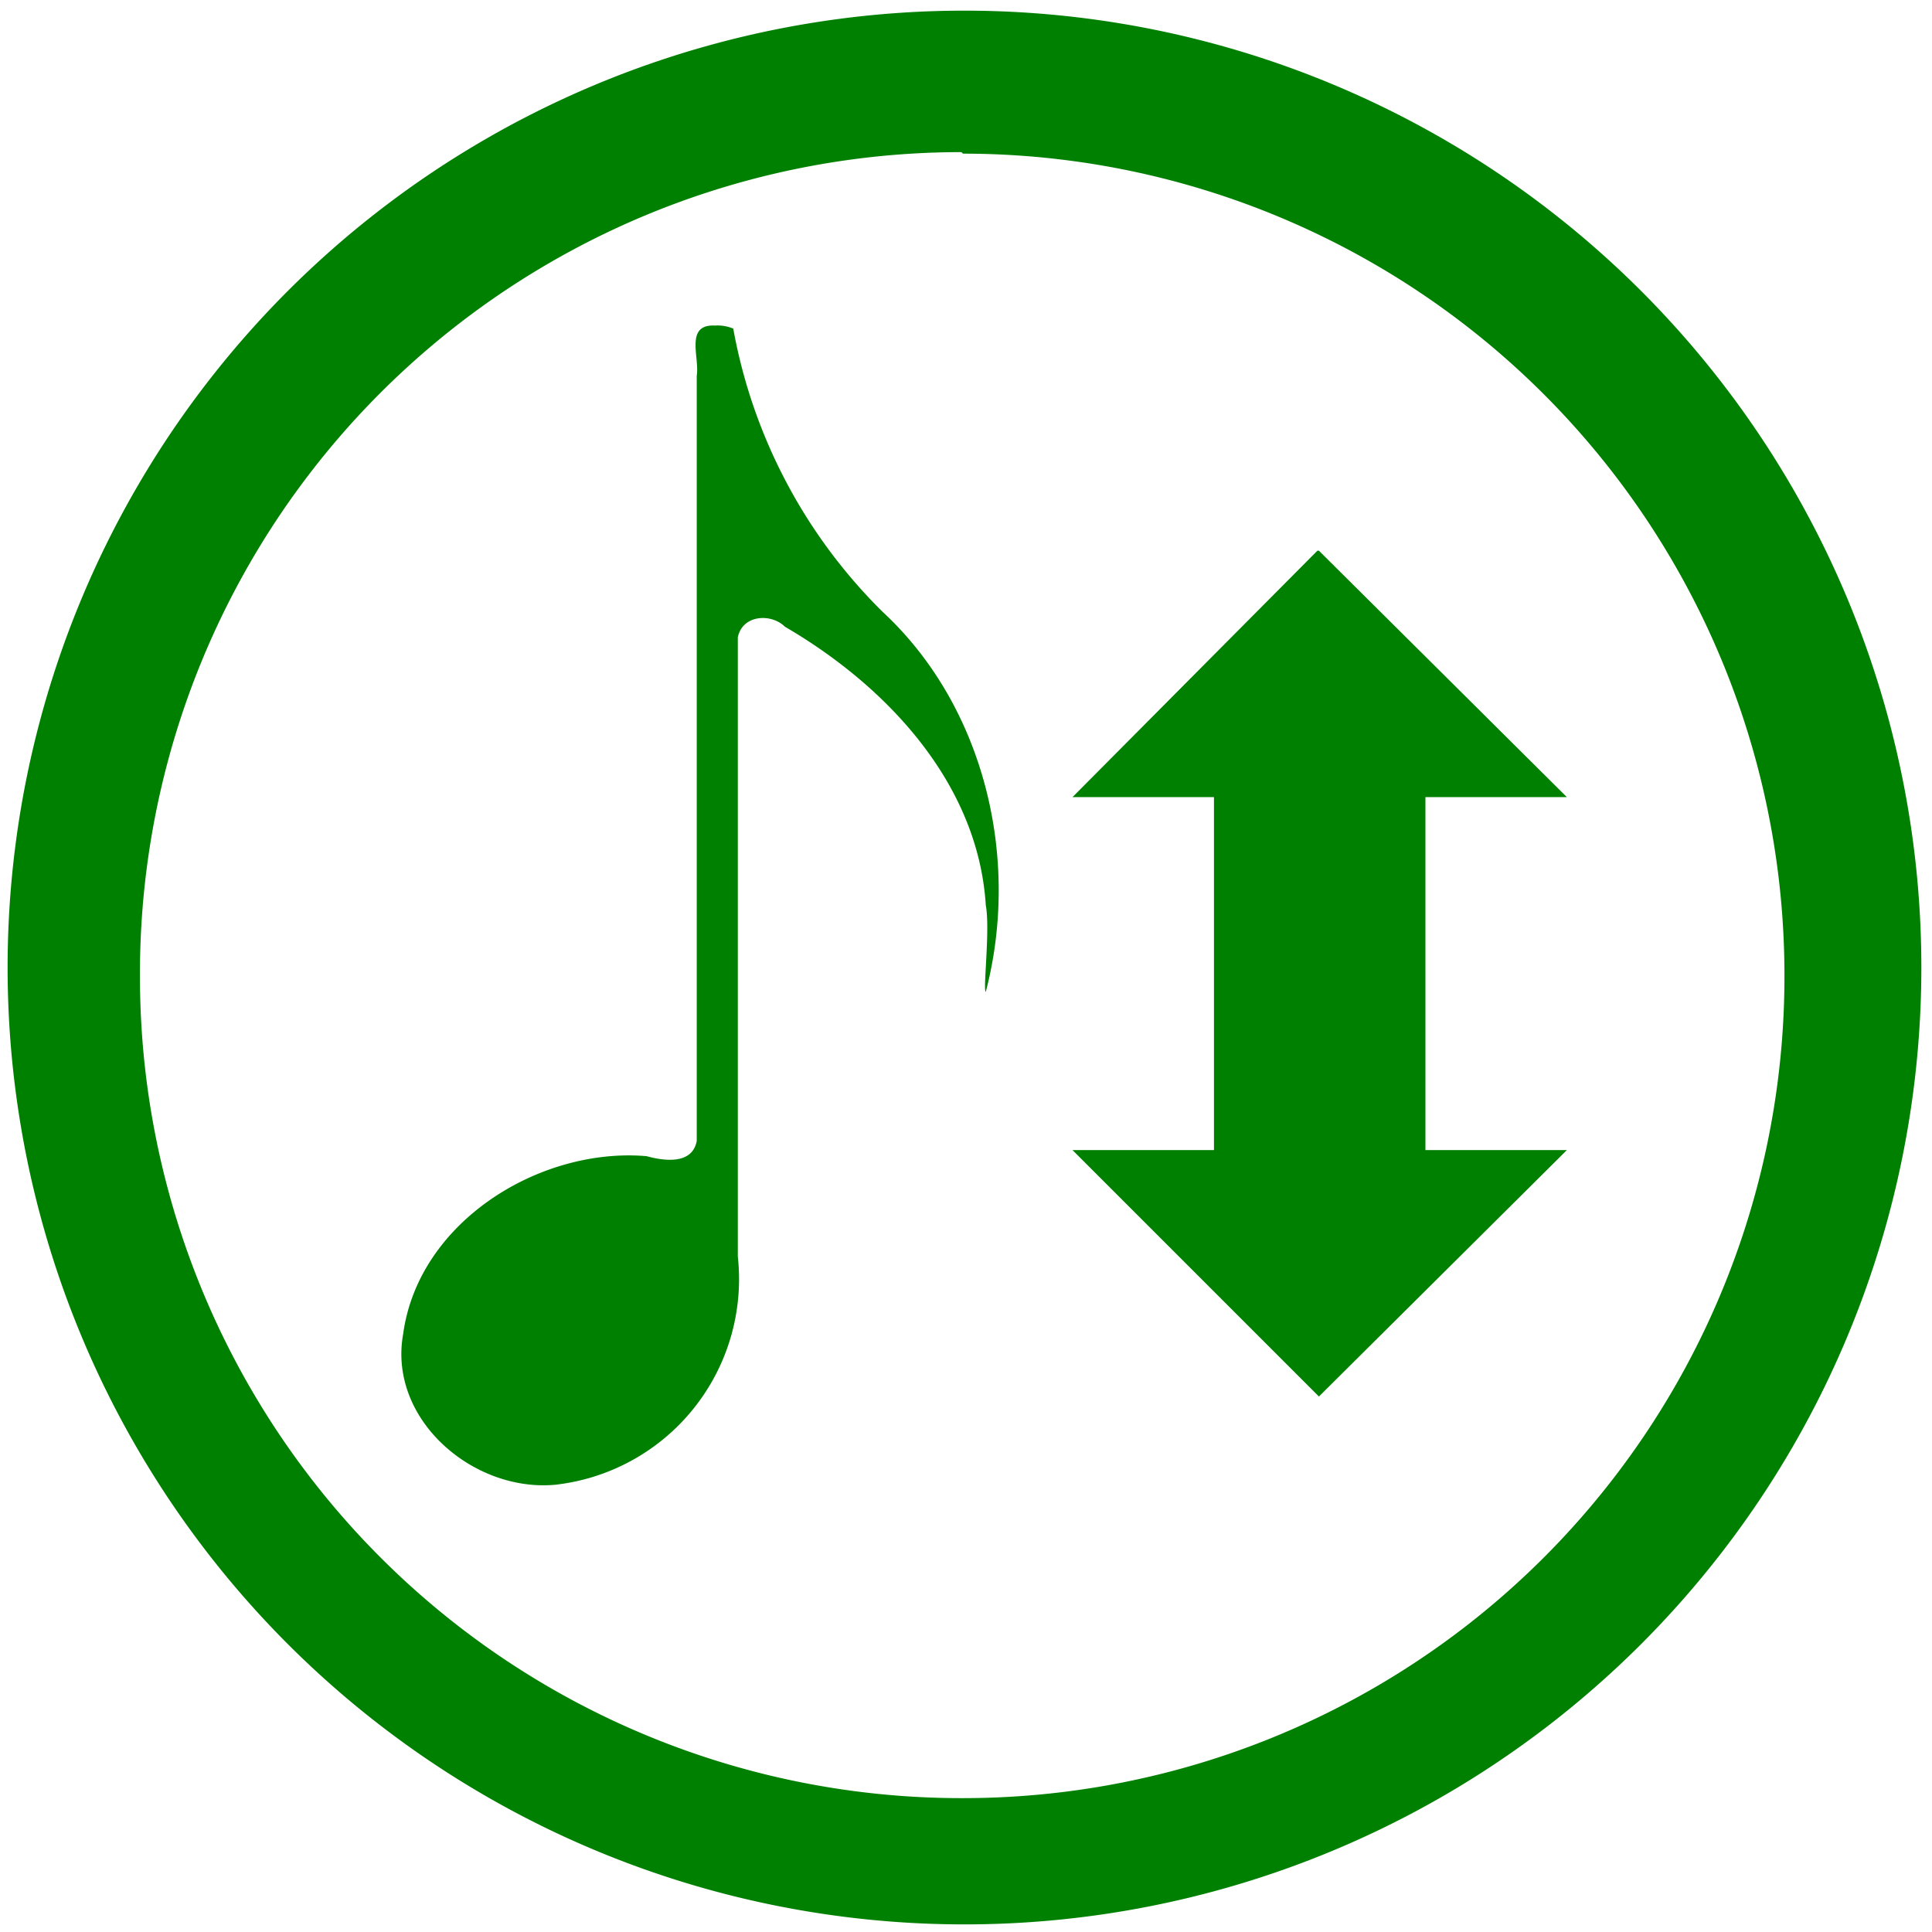 <svg xmlns="http://www.w3.org/2000/svg" width="48" height="48" viewBox="0 0 12.7 12.7"><path fill="green" d="M6.34.07a6.29 6.29 0 0 0-6.29 6.3 6.29 6.29 0 0 0 6.3 6.28 6.29 6.29 0 0 0 6.28-6.29A6.29 6.29 0 0 0 6.34.07zm-.01.94a5.4 5.4 0 0 1 5.4 5.4 5.4 5.4 0 0 1-5.4 5.41 5.4 5.4 0 0 1-5.41-5.4A5.4 5.4 0 0 1 6.32 1zM4.7 2.14c-.2-.01-.1.21-.12.33V7.5c-.03.16-.22.13-.33.1-.7-.06-1.5.43-1.6 1.17-.1.56.46 1.04 1 .99a1.36 1.36 0 0 0 1.2-1.5V4.19c.03-.15.22-.16.31-.07.67.39 1.27 1.03 1.32 1.83.03.16-.02.56 0 .57.23-.88-.01-1.88-.68-2.5a3.49 3.49 0 0 1-.98-1.86.27.27 0 0 0-.12-.02zm3.96 1.48L7.05 5.24h.93v2.32h-.93l1.62 1.62 1.63-1.62h-.93V5.24h.93L8.67 3.62z"/></svg>
